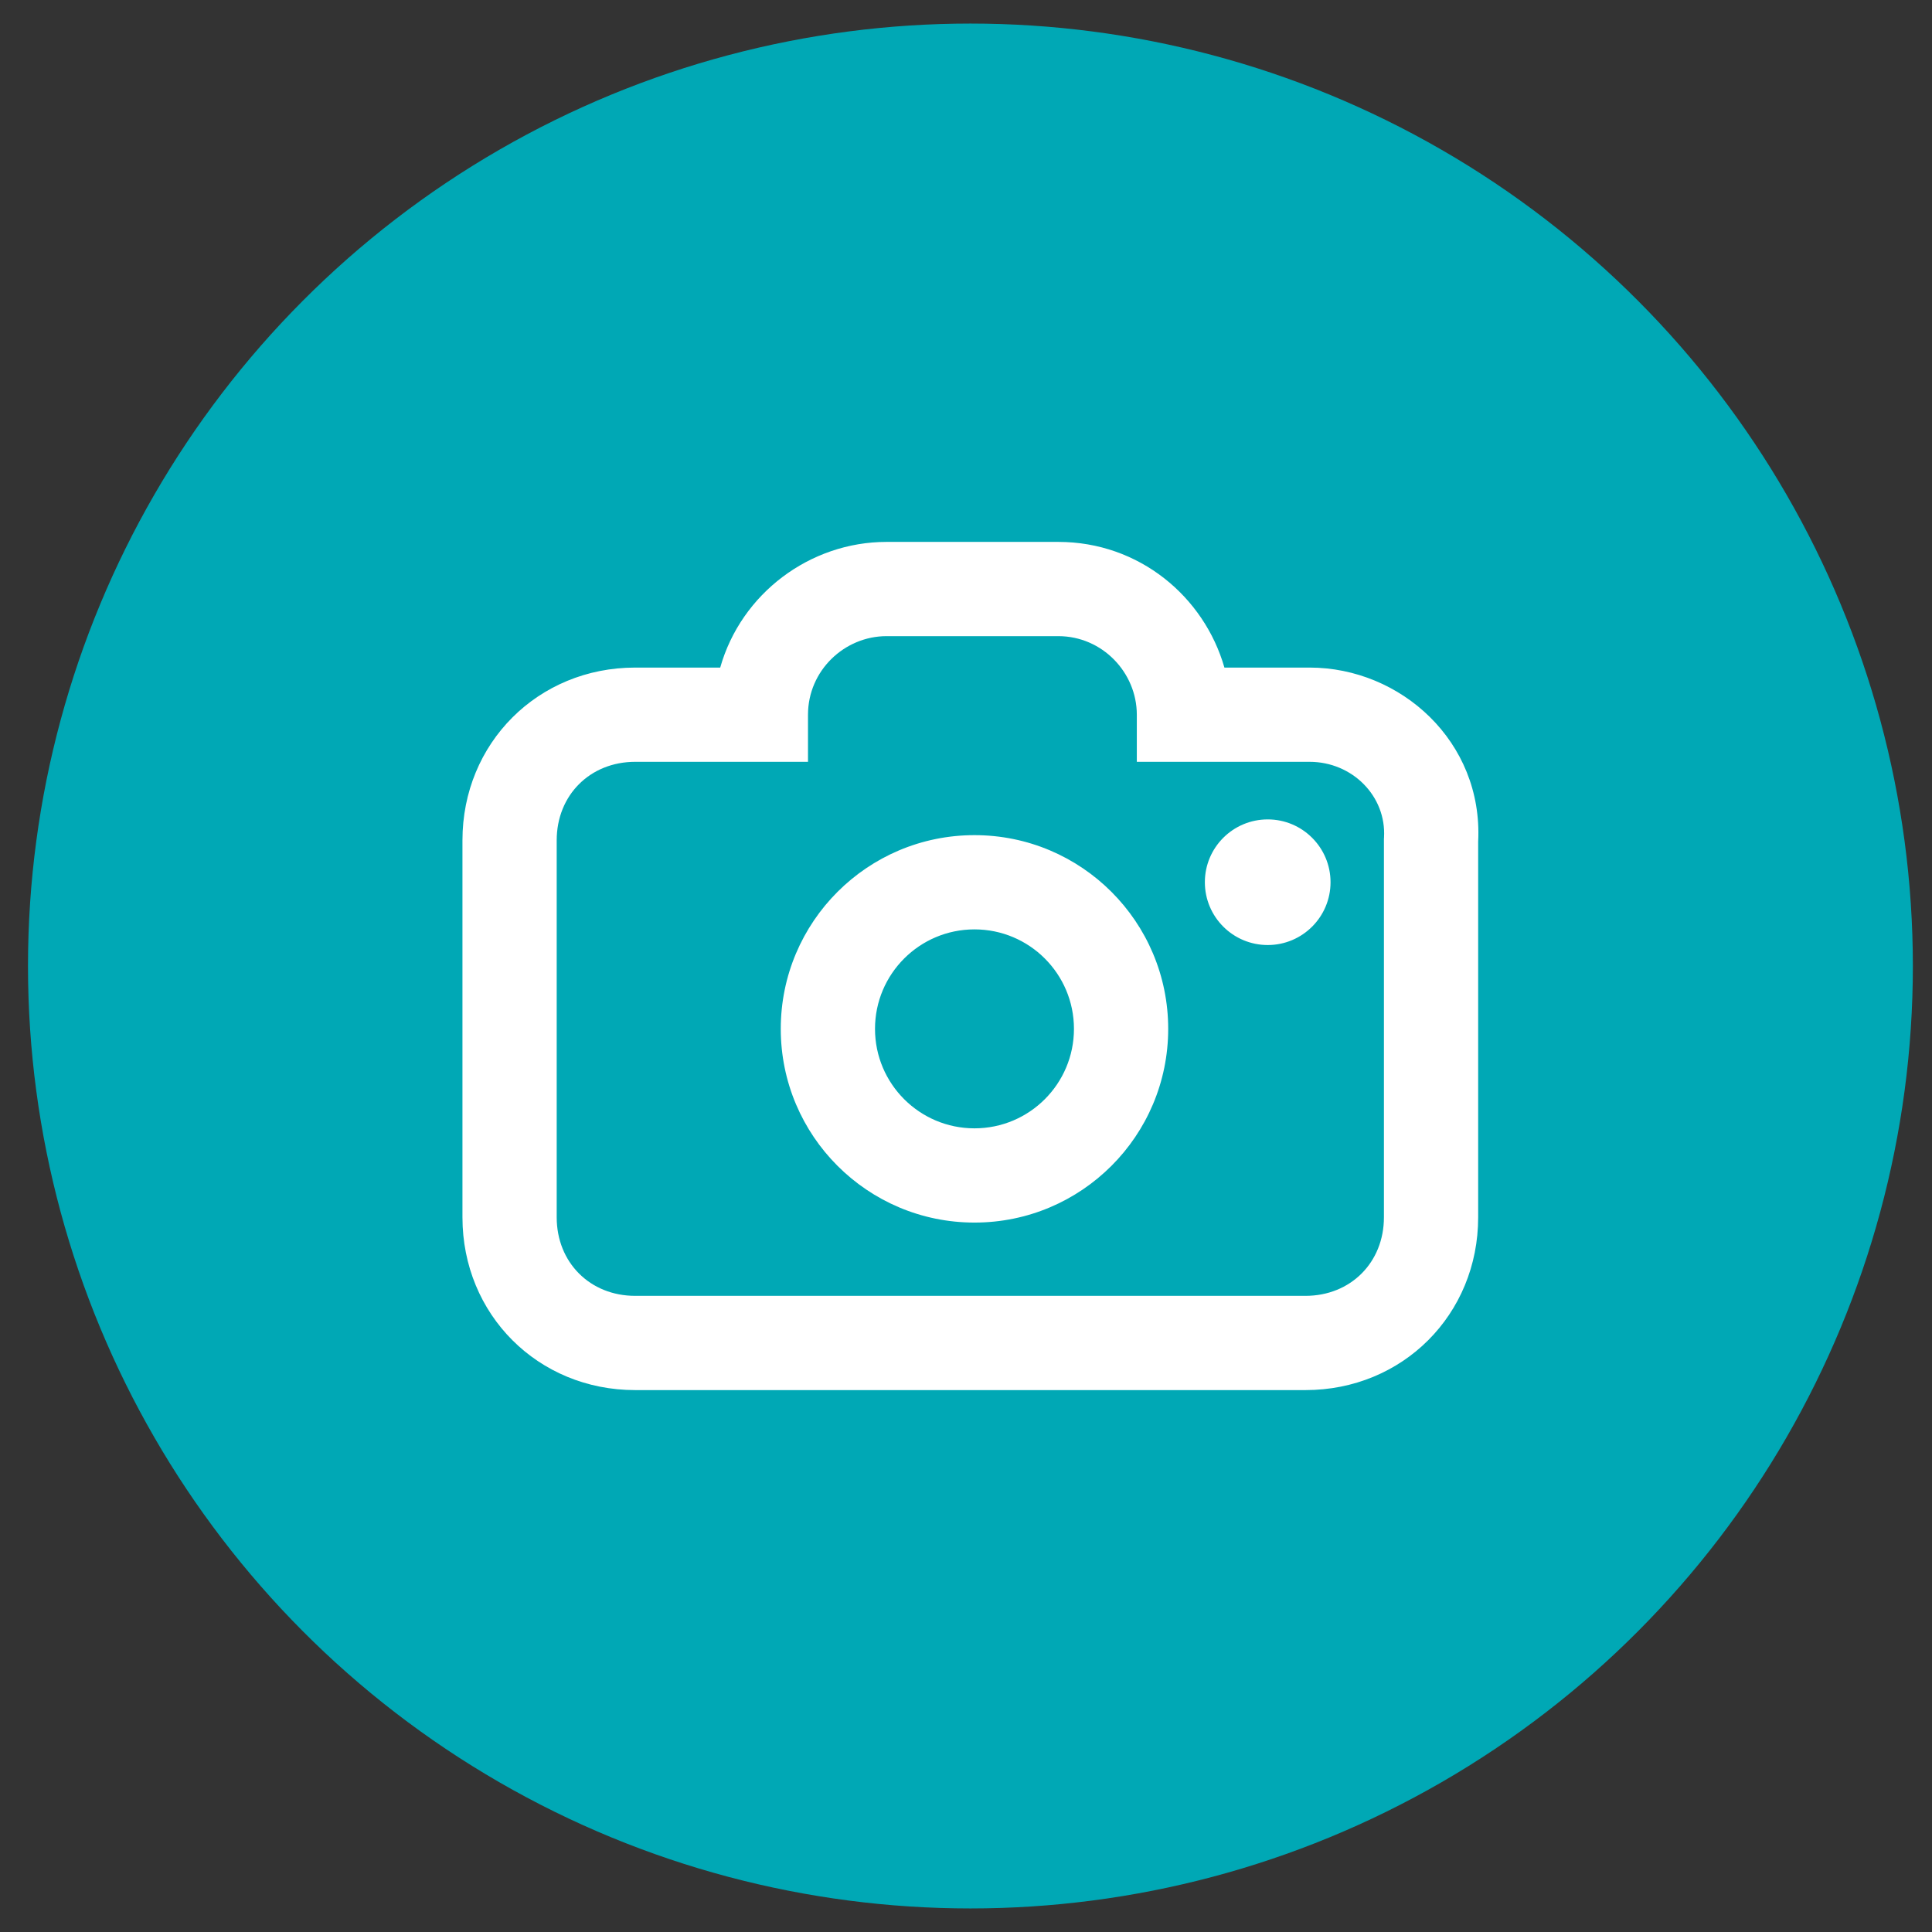<svg width="41" height="41" viewBox="0 0 41 41" fill="none" xmlns="http://www.w3.org/2000/svg">
<rect x="0" y="0" width="41" height="41" fill="#333333" stroke="none"/>
<circle cx="20.594" cy="20.5" r="20" fill="#00A8B5"/>
<path fill-rule="evenodd" clip-rule="evenodd" d="M18.569 21.834C18.569 20.668 19.515 19.723 20.68 19.723C21.846 19.723 22.791 20.668 22.791 21.834C22.791 23 21.846 23.945 20.68 23.945C19.515 23.945 18.569 23 18.569 21.834ZM20.68 17.723C18.41 17.723 16.569 19.563 16.569 21.834C16.569 24.104 18.41 25.945 20.68 25.945C22.951 25.945 24.791 24.104 24.791 21.834C24.791 19.563 22.951 17.723 20.68 17.723ZM26.903 20.055C27.639 20.055 28.236 19.458 28.236 18.722C28.236 17.986 27.639 17.389 26.903 17.389C26.166 17.389 25.569 17.986 25.569 18.722C25.569 19.458 26.166 20.055 26.903 20.055Z" fill="white"/>
<path fill-rule="evenodd" clip-rule="evenodd" d="M18.814 11.5C17.188 11.5 15.728 12.596 15.284 14.167H13.48C11.417 14.167 9.814 15.77 9.814 17.833V25.833C9.814 27.897 11.417 29.5 13.48 29.5H27.703C29.766 29.5 31.369 27.897 31.369 25.833V17.86C31.476 15.735 29.722 14.167 27.791 14.167H25.984C25.553 12.664 24.177 11.5 22.458 11.5H18.814ZM18.814 13.5C17.922 13.5 17.147 14.229 17.147 15.167V16.167H13.48C12.522 16.167 11.814 16.875 11.814 17.833V25.833C11.814 26.792 12.522 27.5 13.48 27.5H27.703C28.661 27.5 29.369 26.792 29.369 25.833V17.804L29.371 17.775C29.423 16.894 28.696 16.167 27.791 16.167H24.125V15.167C24.125 14.275 23.395 13.5 22.458 13.5H18.814Z" fill="white"/>
</svg>

